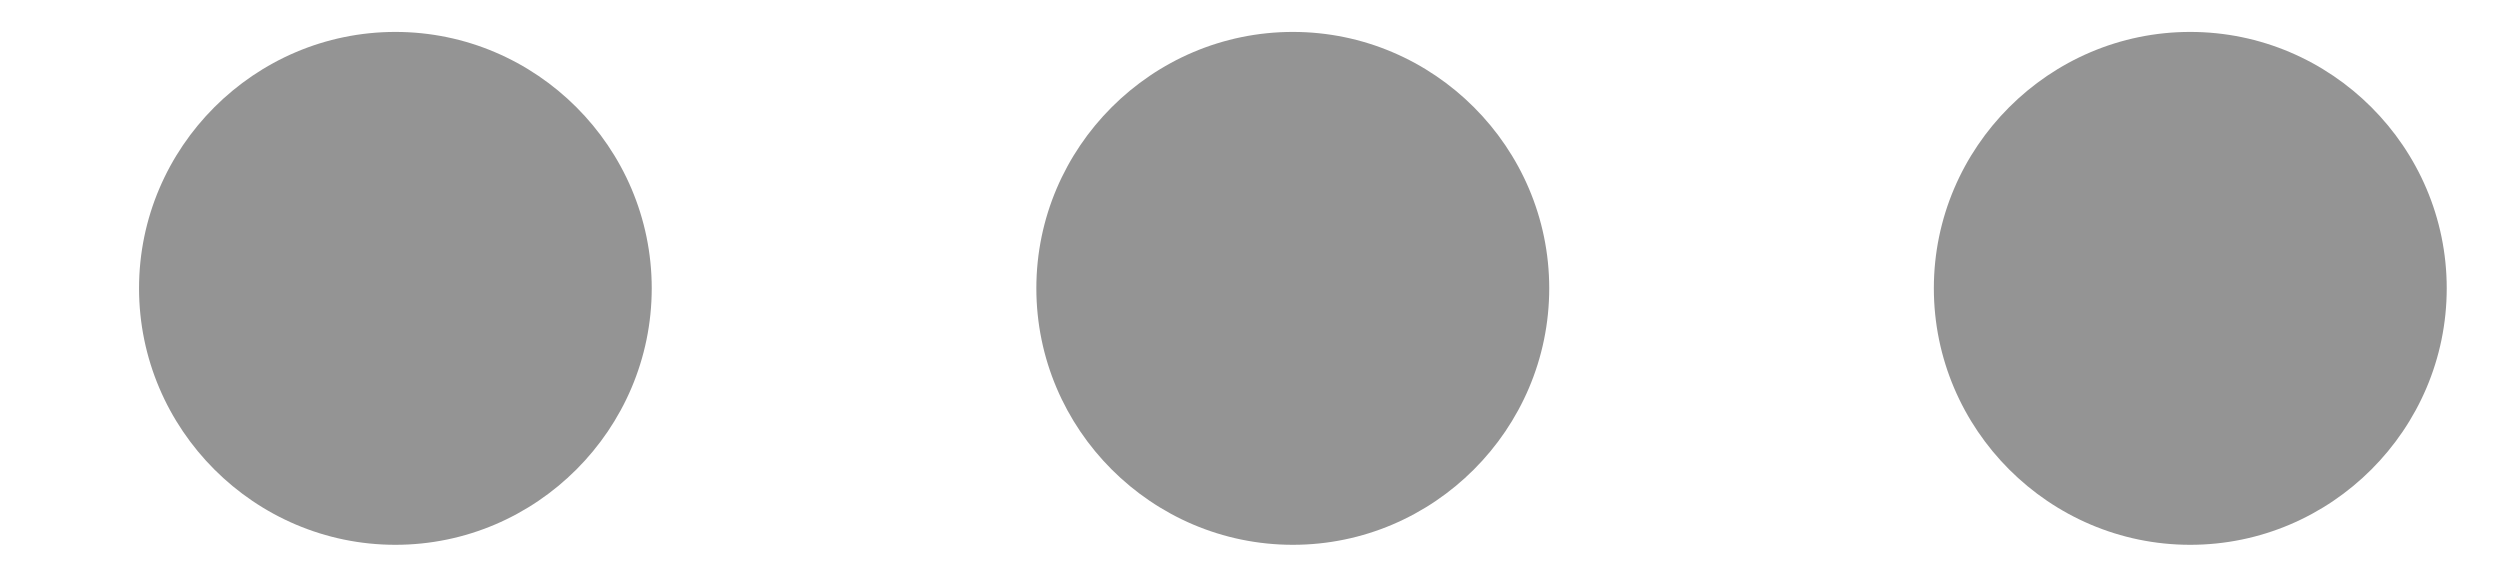<svg width="13" height="3" viewBox="0 0 13 3" fill="none" xmlns="http://www.w3.org/2000/svg">
    <path d="M2.056 0.166C1.323 0.166 0.723 0.766 0.723 1.499C0.723 2.233 1.323 2.833 2.056 2.833C2.789 2.833 3.389 2.233 3.389 1.499C3.389 0.766 2.789 0.166 2.056 0.166ZM11.389 0.166C10.656 0.166 10.056 0.766 10.056 1.499C10.056 2.233 10.656 2.833 11.389 2.833C12.123 2.833 12.723 2.233 12.723 1.499C12.723 0.766 12.123 0.166 11.389 0.166ZM6.723 0.166C5.989 0.166 5.389 0.766 5.389 1.499C5.389 2.233 5.989 2.833 6.723 2.833C7.456 2.833 8.056 2.233 8.056 1.499C8.056 0.766 7.456 0.166 6.723 0.166Z" fill="#949494"/>
</svg>
